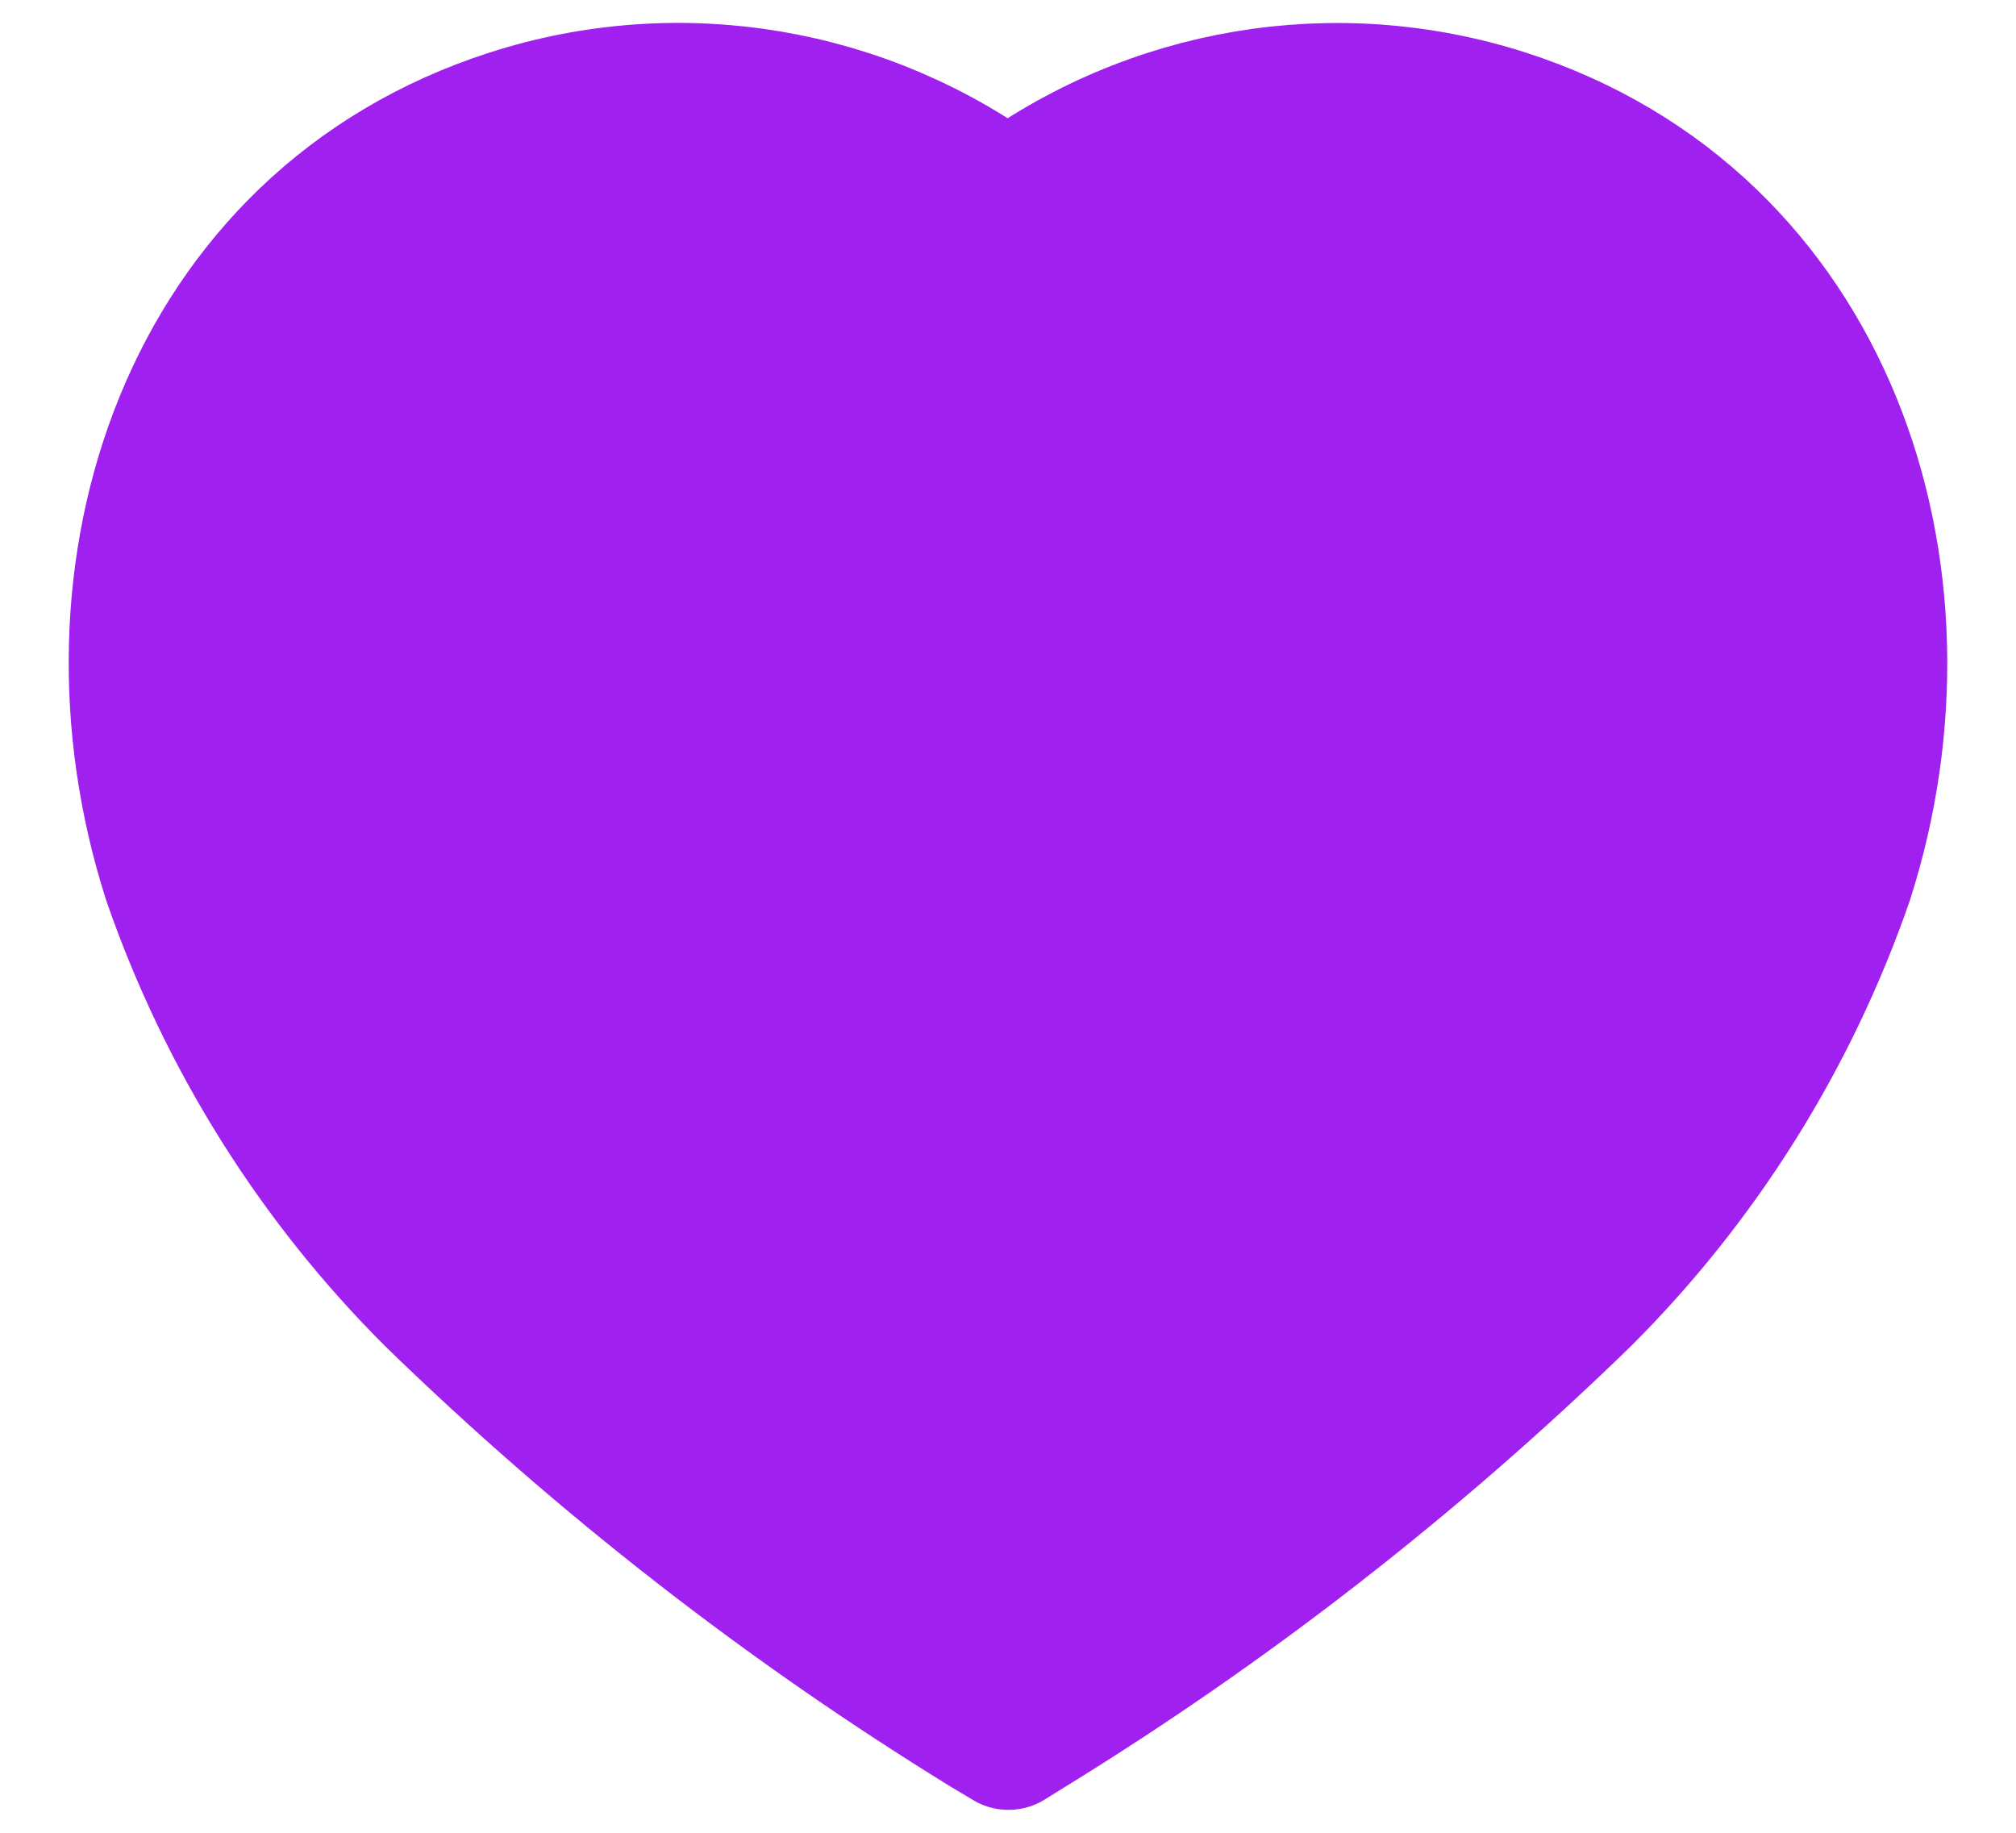 <svg xmlns="http://www.w3.org/2000/svg" width="22" height="20" viewBox="0 0 22 20">
    <g fill="none" fill-rule="evenodd" stroke-linecap="round" stroke-linejoin="round">
        <g fill="#A020EF" stroke="#A020EF" stroke-width="1.5">
            <g>
                <g>
                    <path d="M9.261 17.854c-2.17-1.336-4.19-2.908-6.022-4.689C1.951 11.883.971 10.32.373 8.595-.703 5.25.553 1.421 4.071.288 5.92-.308 7.938.033 9.496 1.2h0C11.054.034 13.072-.306 14.921.288c3.517 1.133 4.783 4.962 3.707 8.307-.598 1.725-1.578 3.288-2.866 4.57-1.832 1.78-3.851 3.353-6.022 4.689L9.505 18l-.244-.146z" transform="translate(-229, -775) translate(0, 757) translate(230.5, 19)"/>
                </g>
            </g>
        </g>
    </g>
</svg>
